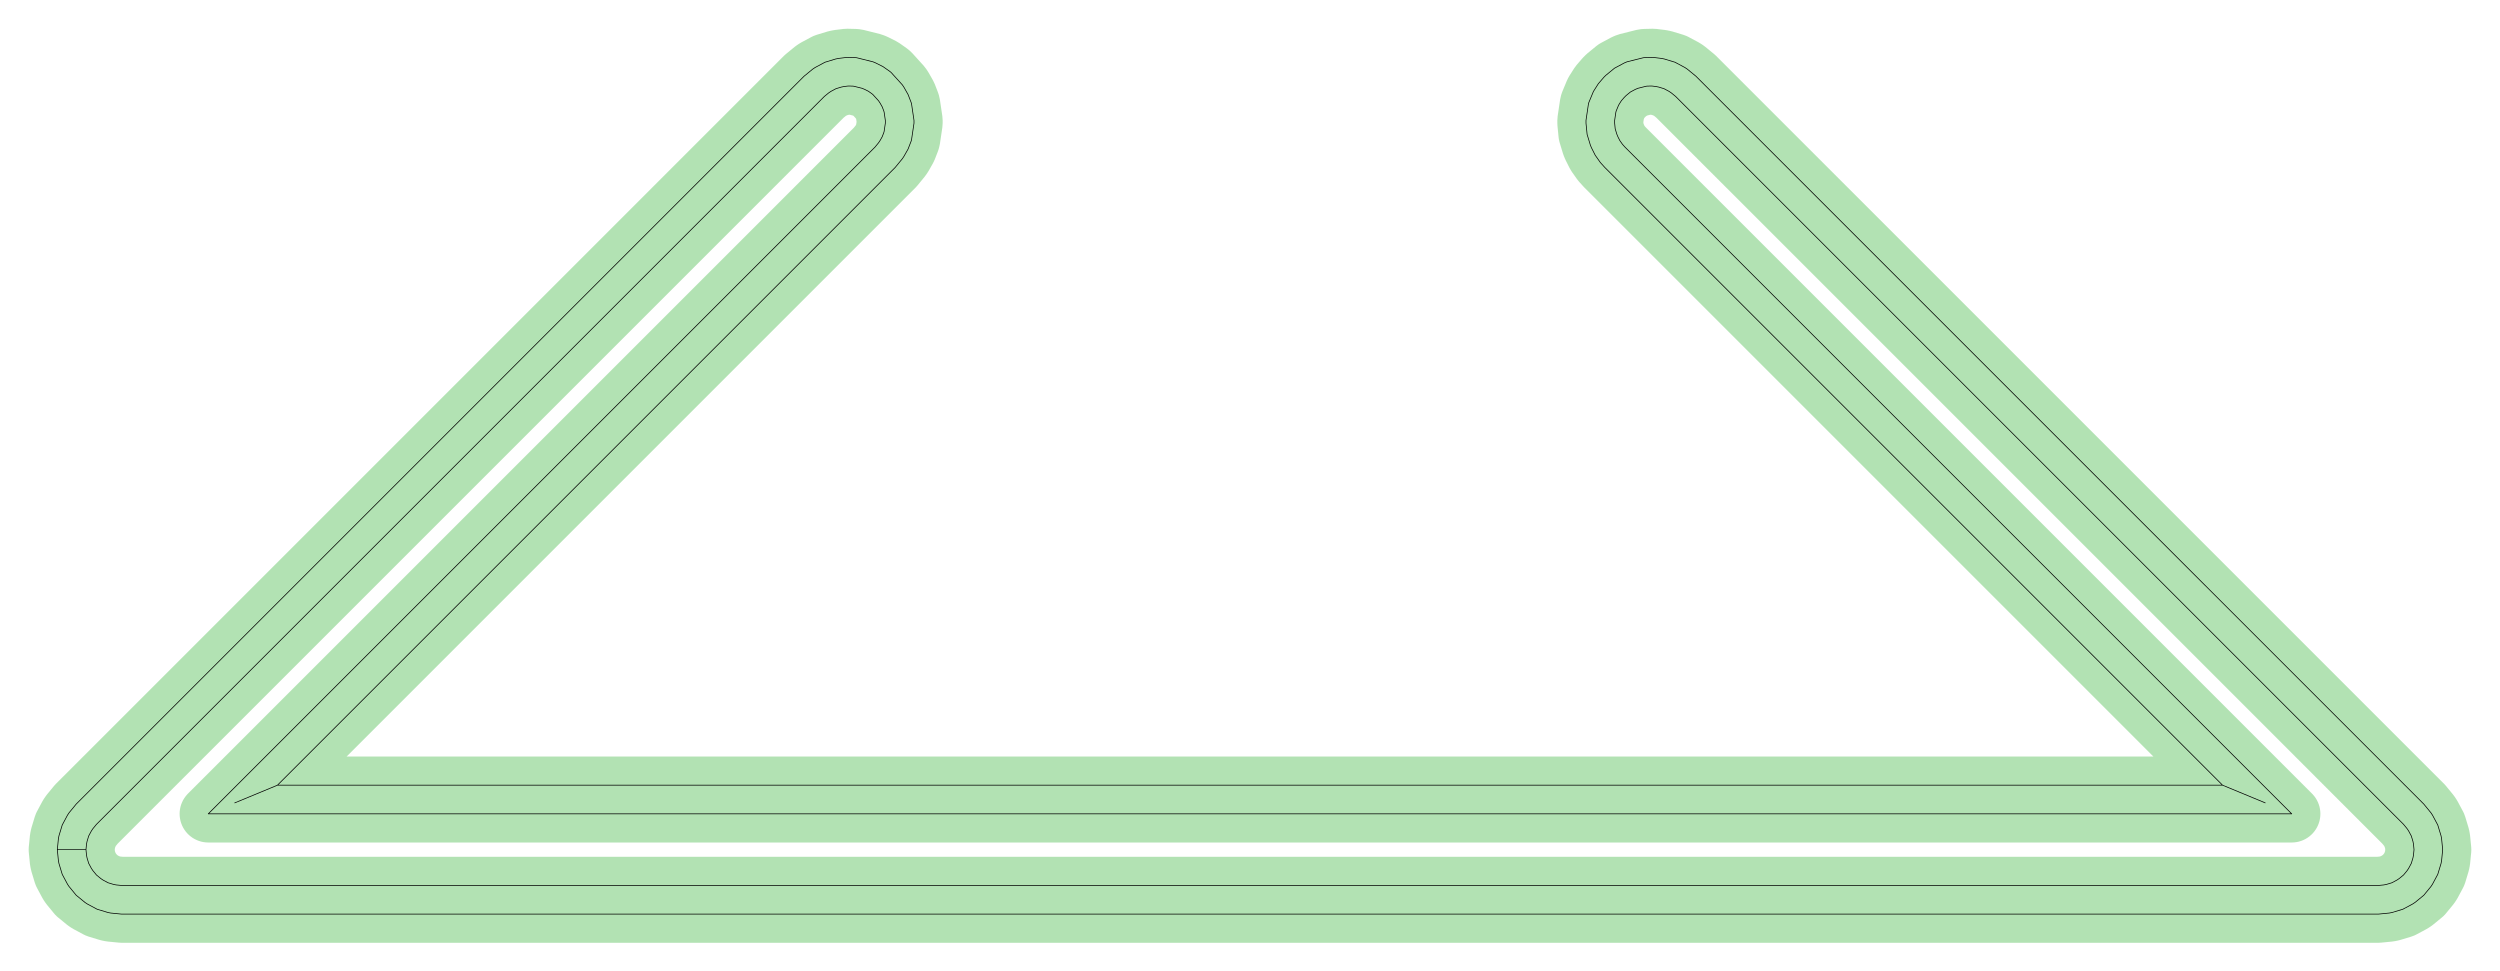 <?xml version="1.0" standalone="no"?>
<!DOCTYPE svg PUBLIC "-//W3C//DTD SVG 1.1//EN"
"http://www.w3.org/Graphics/SVG/1.1/DTD/svg11.dtd">
<!-- original:
<svg width="164.863" height="64.063" viewBox="0 0 3434.65 1334.65" version="1.1"
-->
<svg width="16486.3" height="6406.3" viewBox="0 0 3434.65 1334.65" version="1.1"
xmlns="http://www.w3.org/2000/svg"
xmlns:xlink="http://www.w3.org/1999/xlink">
<polyline points="78.755,1167.32 80.267,1151.96 81.017,1148.2 85.497,1133.43 92.771,1119.82 94.905,1116.62 104.695,1104.69 1104.69,104.695 1116.62,94.905 1119.82,92.771 1133.43,85.497 1148.2,81.017 1151.96,80.267 1163.46,78.849 1175.04,79.135 1176.96,79.323 1199.37,84.937 1202.92,86.407 1213.26,91.615 1222.73,98.283 1224.22,99.507 1239.74,116.625 1241.87,119.819 1247.58,129.897 1251.75,140.703 1252.31,142.549 1255.7,165.401 1255.7,169.243 1252.31,192.095 1251.75,193.941 1247.58,204.747 1241.87,214.825 1239.74,218.019 1229.95,229.949 381.141,1078.75 322.491,1103.05 381.141,1078.75 3053.5,1078.75 3112.09,1103.04 3053.5,1078.75 2204.69,229.949 2199.51,224.223 2198.28,222.733 2191.61,213.263 2186.41,202.917 2184.94,199.369 2180.46,184.601 2178.94,169.243 2178.94,165.401 2182.33,142.549 2182.89,140.703 2188.8,126.445 2189.71,124.743 2195.91,114.957 2203.47,106.187 2206.19,103.471 2218.12,93.681 2231.73,86.407 2235.27,84.937 2257.68,79.323 2259.6,79.135 2271.18,78.849 2282.68,80.267 2286.45,81.017 2301.21,85.497 2314.82,92.771 2318.02,94.905 2329.95,104.695 3329.95,1104.69 3339.74,1116.62 3341.87,1119.82 3349.15,1133.43 3353.63,1148.2 3354.38,1151.96 3355.89,1167.32 3354.38,1182.68 3353.63,1186.45 3349.15,1201.21 3341.87,1214.82 3339.74,1218.02 3329.95,1229.95 3318.02,1239.74 3314.82,1241.87 3301.21,1249.15 3286.45,1253.63 3282.68,1254.38 3267.32,1255.89 167.323,1255.89 151.963,1254.38 148.197,1253.63 133.429,1249.15 119.819,1241.87 116.625,1239.74 104.695,1229.95 94.905,1218.02 92.771,1214.82 85.497,1201.21 81.017,1186.45 80.267,1182.68 78.755,1167.32 118.109,1167.32 118.865,1175 119.615,1178.77 121.855,1186.15 125.493,1192.96 127.627,1196.15 132.523,1202.12 138.489,1207.02 141.683,1209.15 148.489,1212.79 155.875,1215.03 159.641,1215.78 167.323,1216.53 3267.32,1216.53 3275,1215.78 3278.77,1215.03 3286.15,1212.79 3292.96,1209.15 3296.15,1207.02 3302.12,1202.12 3307.02,1196.15 3309.15,1192.96 3312.79,1186.15 3315.03,1178.77 3315.78,1175 3316.53,1167.32 3315.78,1159.64 3315.03,1155.87 3312.79,1148.49 3309.15,1141.68 3307.02,1138.49 3302.12,1132.52 2302.12,132.523 2296.15,127.627 2292.96,125.493 2286.15,121.855 2278.77,119.615 2275,118.865 2269.25,118.157 2263.46,118.299 2261.54,118.489 2250.33,121.295 2246.79,122.765 2239.98,126.403 2234.01,131.299 2231.3,134.015 2227.51,138.401 2224.42,143.295 2223.51,144.997 2220.55,152.127 2219.99,153.973 2218.3,165.401 2218.3,169.243 2219.05,176.923 2221.29,184.309 2222.76,187.857 2225.37,193.031 2228.7,197.767 2229.93,199.257 2232.52,202.121 3148.51,1118.11 286.131,1118.11 1202.12,202.121 1207.02,196.155 1209.15,192.961 1212,187.921 1214.09,182.517 1214.65,180.671 1216.34,169.243 1216.34,165.401 1214.65,153.973 1214.09,152.127 1212,146.723 1209.15,141.683 1207.02,138.489 1199.26,129.929 1197.77,128.705 1193.03,125.369 1187.86,122.765 1184.31,121.295 1173.1,118.489 1171.18,118.299 1165.39,118.157 1159.64,118.865 1155.87,119.615 1148.49,121.855 1141.68,125.493 1138.49,127.627 1132.52,132.523 132.523,1132.52 127.627,1138.49 125.493,1141.68 121.855,1148.49 119.615,1155.87 118.865,1159.64 118.109,1167.32" style="stroke:rgb(103,198,105);stroke-width:78.74;fill:none;stroke-opacity:0.5;stroke-linecap:round;stroke-linejoin:round;;fill:none"/>
<polyline points="78.755,1167.32 80.267,1151.96 81.017,1148.2 85.497,1133.43 92.771,1119.82 94.905,1116.62 104.695,1104.69 1104.69,104.695 1116.62,94.905 1119.82,92.771 1133.43,85.497 1148.2,81.017 1151.96,80.267 1163.46,78.849 1175.04,79.135 1176.96,79.323 1199.37,84.937 1202.92,86.407 1213.26,91.615 1222.73,98.283 1224.22,99.507 1239.74,116.625 1241.87,119.819 1247.58,129.897 1251.75,140.703 1252.31,142.549 1255.7,165.401 1255.7,169.243 1252.31,192.095 1251.75,193.941 1247.58,204.747 1241.87,214.825 1239.74,218.019 1229.95,229.949 381.141,1078.75 322.491,1103.05 381.141,1078.75 3053.5,1078.75 3112.09,1103.04 3053.5,1078.75 2204.69,229.949 2199.51,224.223 2198.28,222.733 2191.61,213.263 2186.41,202.917 2184.94,199.369 2180.46,184.601 2178.94,169.243 2178.94,165.401 2182.33,142.549 2182.89,140.703 2188.8,126.445 2189.71,124.743 2195.91,114.957 2203.47,106.187 2206.19,103.471 2218.12,93.681 2231.73,86.407 2235.27,84.937 2257.68,79.323 2259.6,79.135 2271.18,78.849 2282.68,80.267 2286.45,81.017 2301.21,85.497 2314.82,92.771 2318.02,94.905 2329.95,104.695 3329.95,1104.69 3339.74,1116.62 3341.87,1119.82 3349.15,1133.43 3353.63,1148.2 3354.38,1151.96 3355.89,1167.32 3354.38,1182.68 3353.63,1186.45 3349.15,1201.21 3341.87,1214.82 3339.74,1218.02 3329.95,1229.95 3318.02,1239.74 3314.82,1241.87 3301.21,1249.15 3286.45,1253.63 3282.68,1254.38 3267.32,1255.89 167.323,1255.89 151.963,1254.38 148.197,1253.63 133.429,1249.15 119.819,1241.87 116.625,1239.74 104.695,1229.95 94.905,1218.02 92.771,1214.82 85.497,1201.21 81.017,1186.45 80.267,1182.68 78.755,1167.32 118.109,1167.32 118.865,1175 119.615,1178.77 121.855,1186.15 125.493,1192.96 127.627,1196.15 132.523,1202.12 138.489,1207.02 141.683,1209.15 148.489,1212.79 155.875,1215.03 159.641,1215.78 167.323,1216.53 3267.32,1216.53 3275,1215.78 3278.77,1215.03 3286.15,1212.79 3292.96,1209.15 3296.15,1207.02 3302.12,1202.12 3307.02,1196.15 3309.15,1192.96 3312.79,1186.15 3315.03,1178.77 3315.78,1175 3316.53,1167.32 3315.78,1159.64 3315.03,1155.87 3312.79,1148.49 3309.15,1141.68 3307.02,1138.49 3302.12,1132.52 2302.12,132.523 2296.15,127.627 2292.96,125.493 2286.15,121.855 2278.77,119.615 2275,118.865 2269.25,118.157 2263.46,118.299 2261.54,118.489 2250.33,121.295 2246.79,122.765 2239.98,126.403 2234.01,131.299 2231.3,134.015 2227.51,138.401 2224.42,143.295 2223.51,144.997 2220.55,152.127 2219.99,153.973 2218.3,165.401 2218.3,169.243 2219.05,176.923 2221.29,184.309 2222.76,187.857 2225.37,193.031 2228.7,197.767 2229.93,199.257 2232.52,202.121 3148.51,1118.11 286.131,1118.11 1202.12,202.121 1207.02,196.155 1209.15,192.961 1212,187.921 1214.09,182.517 1214.65,180.671 1216.34,169.243 1216.34,165.401 1214.65,153.973 1214.09,152.127 1212,146.723 1209.15,141.683 1207.02,138.489 1199.26,129.929 1197.77,128.705 1193.03,125.369 1187.86,122.765 1184.31,121.295 1173.1,118.489 1171.18,118.299 1165.39,118.157 1159.64,118.865 1155.87,119.615 1148.49,121.855 1141.68,125.493 1138.49,127.627 1132.52,132.523 132.523,1132.52 127.627,1138.49 125.493,1141.68 121.855,1148.49 119.615,1155.87 118.865,1159.64 118.109,1167.32" style="stroke:rgb(0,0,0);stroke-width:1px;fill:none;stroke-opacity:1;stroke-linecap:round;stroke-linejoin:round;;fill:none"/>
</svg>
